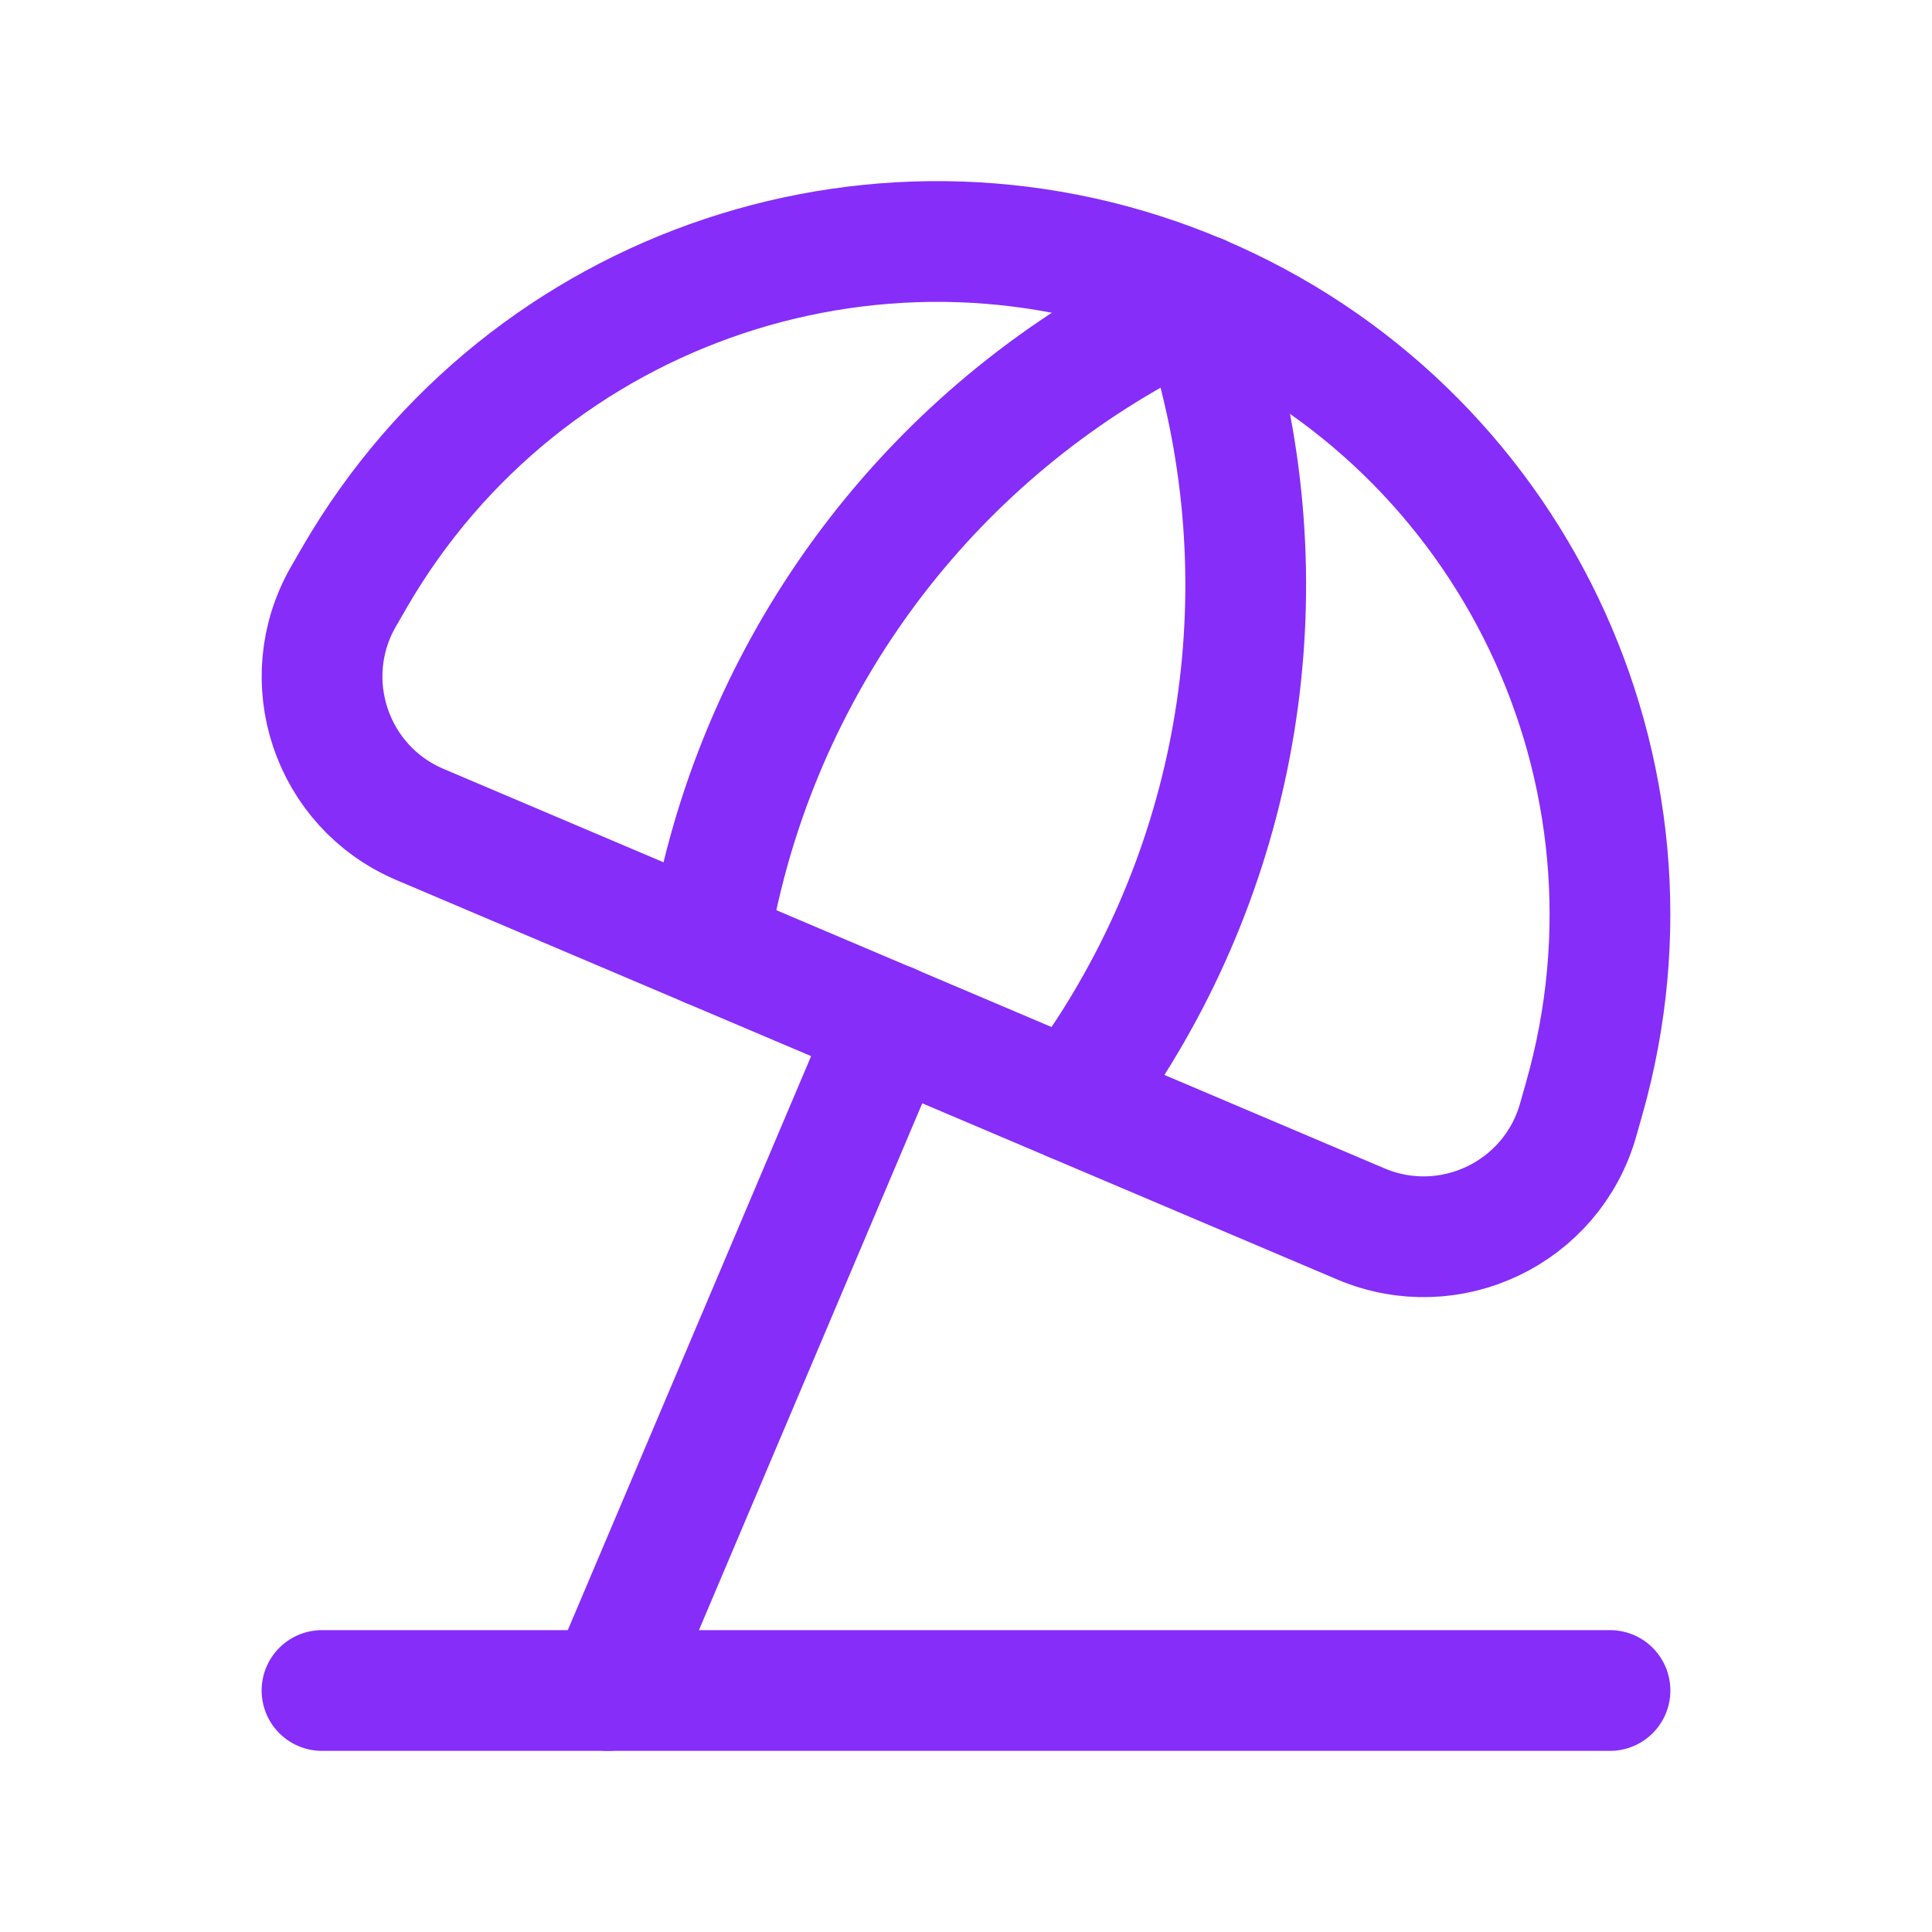 <?xml version="1.0" encoding="UTF-8"?><svg version="1.1" viewBox="0 0 24 24" xmlns="http://www.w3.org/2000/svg" xmlns:xlink="http://www.w3.org/1999/xlink"><!--Generated by IJSVG (https://github.com/iconjar/IJSVG)--><g stroke-linecap="round" stroke-width="1.5" stroke="#862dfa" fill="none" stroke-linejoin="round"><path d="M20,21h-16"></path><path d="M14.905,3.666v0c3.881,1.647 5.928,5.927 4.774,9.982l-0.075,0.265c-0.328,1.155 -1.594,1.76 -2.699,1.291l-11.688,-4.962c-1.105,-0.469 -1.549,-1.8 -0.946,-2.839l0.138,-0.239c2.116,-3.645 6.616,-5.146 10.496,-3.498Z"></path><path d="M14.905,3.666l0.259,1.047c0.769,3.115 0.094,6.41 -1.839,8.971v0"></path><path d="M14.905,3.666l-0.933,0.541c-2.775,1.61 -4.676,4.386 -5.176,7.555v0"></path><path d="M11.06,12.72l-3.51,8.28"></path></g><path fill="none" d="M0,0h24v24h-24Z"></path></svg>